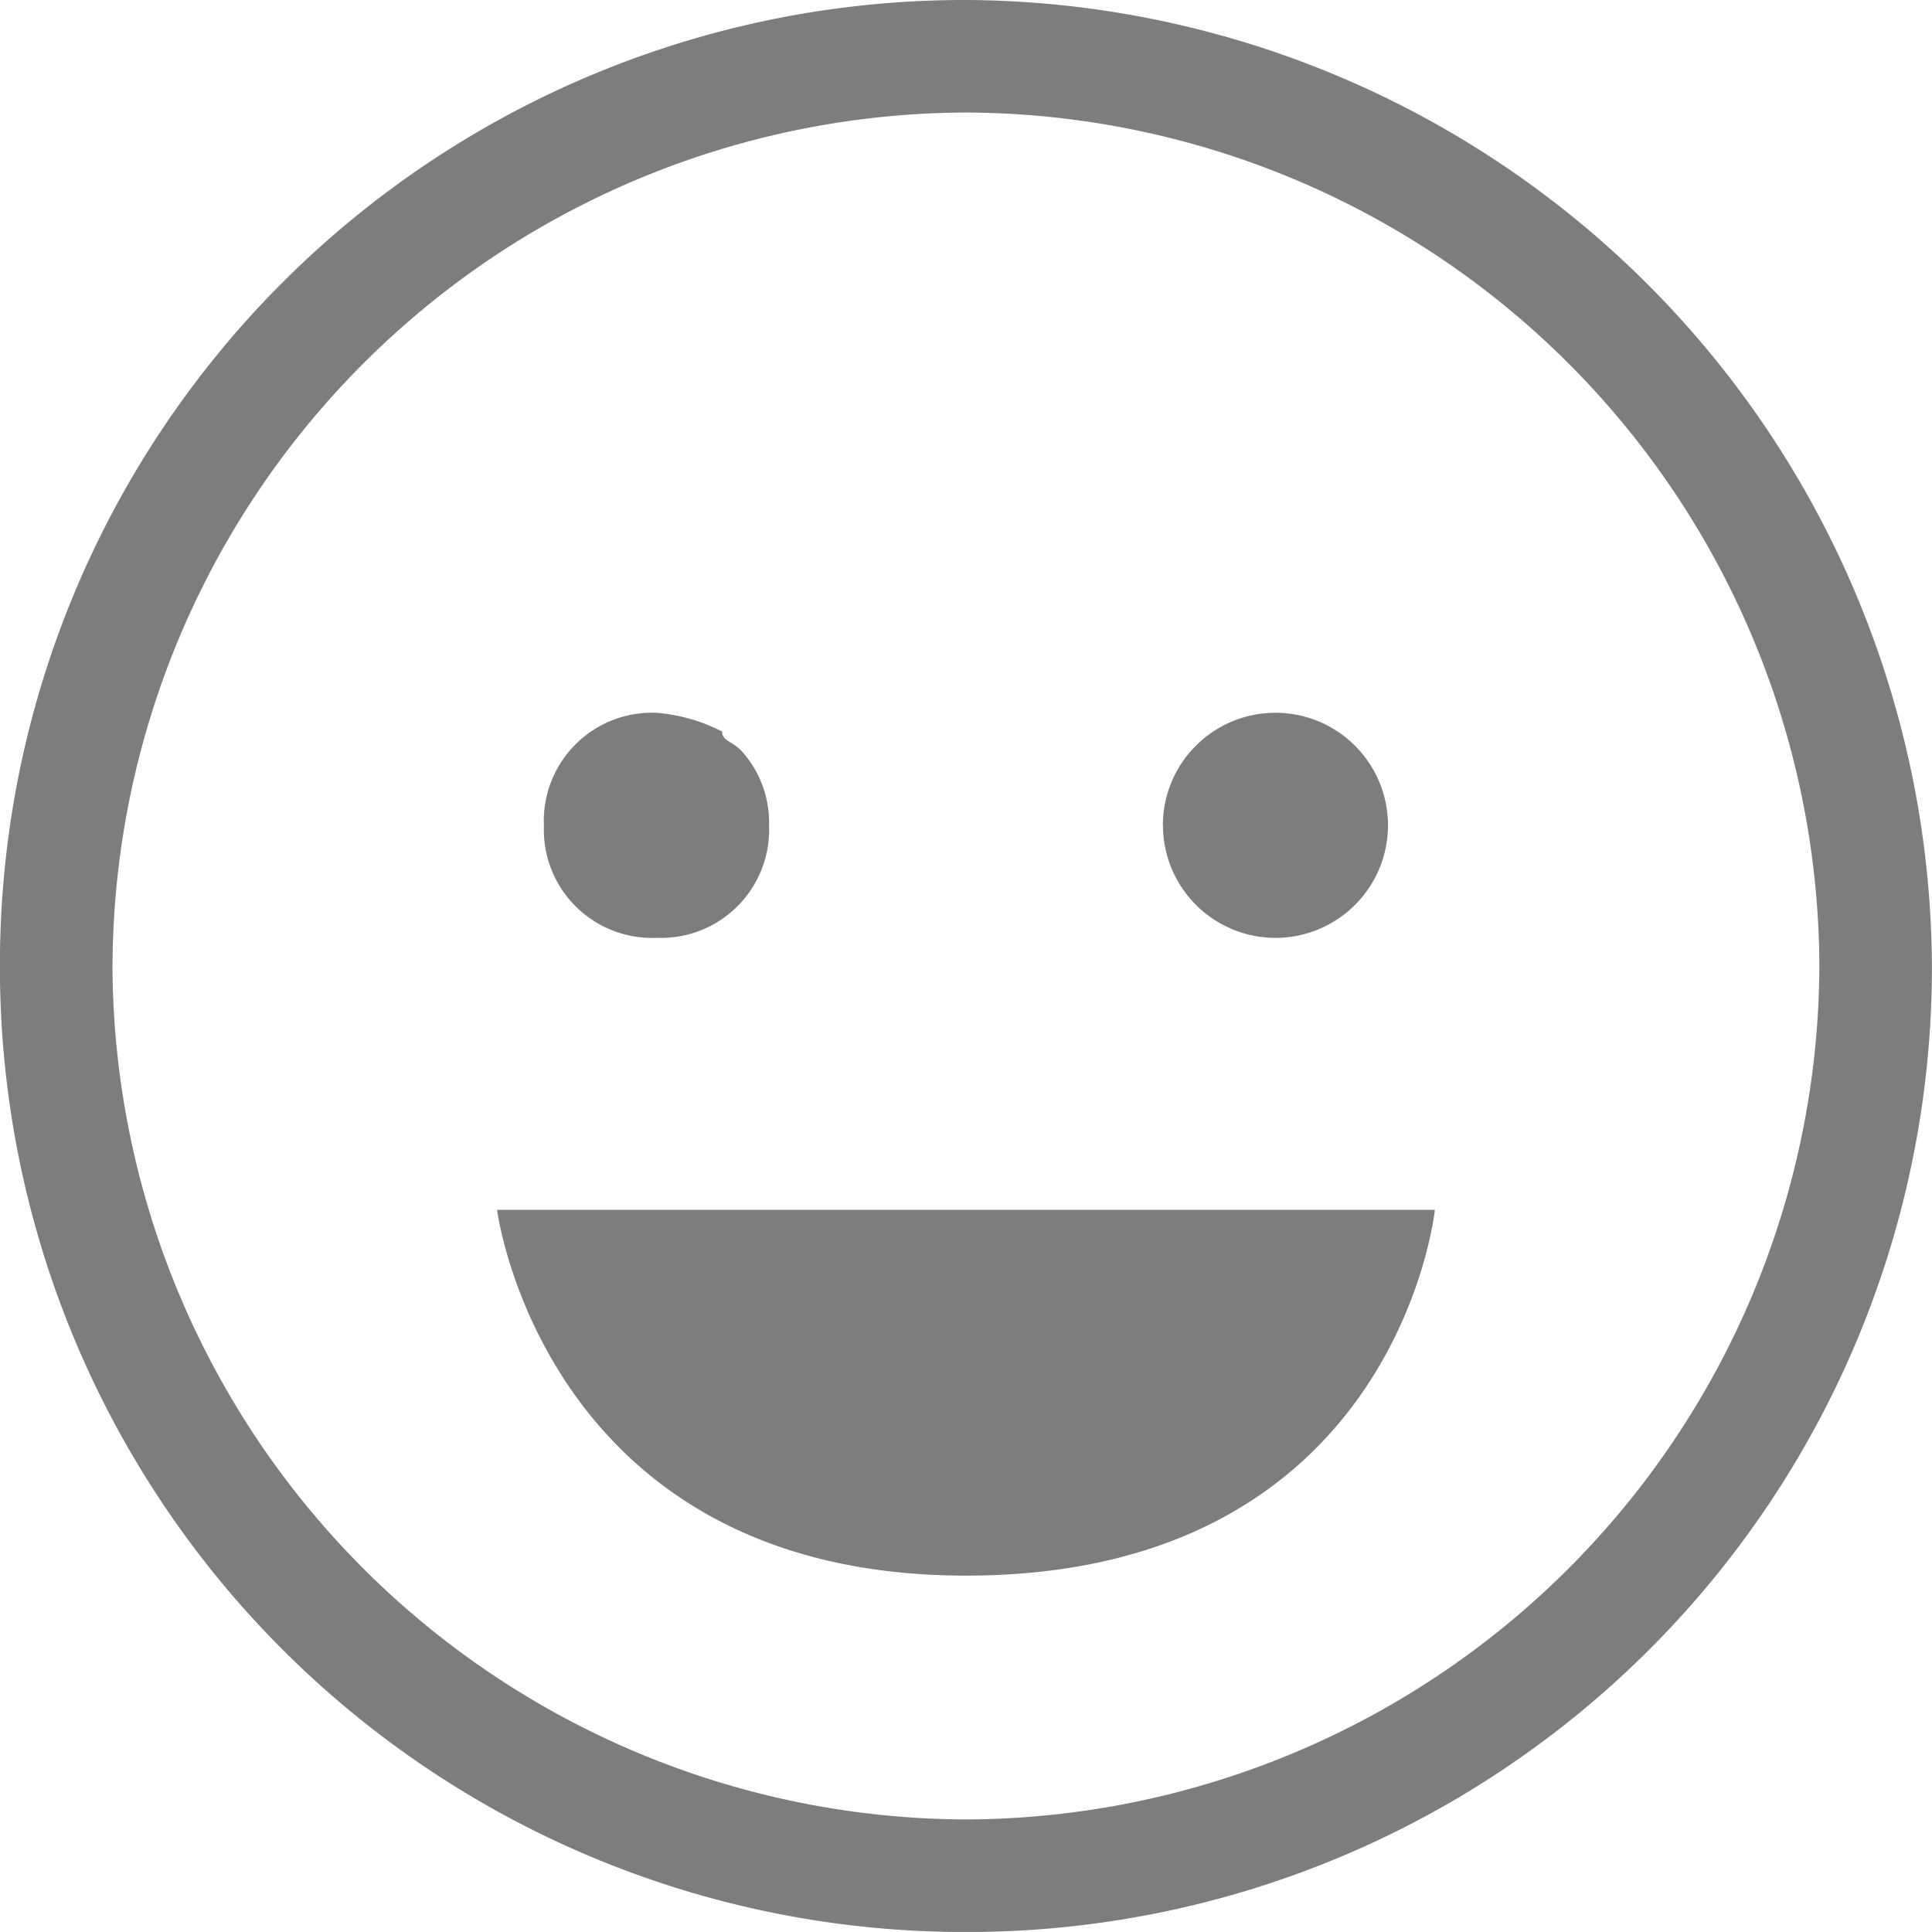 <svg xmlns="http://www.w3.org/2000/svg" width="50" height="49.999" viewBox="0 0 50 49.999"><defs><style>.a{fill:#7d7d7d;}</style></defs><path class="a" d="M-2460-14002a24.964,24.964,0,0,1,25-25,25.121,25.121,0,0,1,25,25,24.964,24.964,0,0,1-25,25A24.964,24.964,0,0,1-2460-14002Zm2.913,0a22.168,22.168,0,0,0,22.087,22.087,22.168,22.168,0,0,0,22.087-22.087,22.168,22.168,0,0,0-22.087-22.088A22.168,22.168,0,0,0-2457.086-14002Zm9.951,6.311h24.272s-.971,9.466-12.136,9.466C-2445.921-13986.224-2447.134-13995.689-2447.134-13995.689Zm17.233-9.952a2.912,2.912,0,0,1,2.913-2.912,2.912,2.912,0,0,1,2.913,2.912,2.913,2.913,0,0,1-2.913,2.913A2.913,2.913,0,0,1-2429.9-14005.642Zm-16.019,0a2.8,2.8,0,0,1,2.913-2.912,4.509,4.509,0,0,1,1.7.485c0,.243.243.243.486.485a2.756,2.756,0,0,1,.728,1.941,2.8,2.8,0,0,1-2.913,2.913A2.8,2.8,0,0,1-2445.921-14005.642Z" transform="translate(2459.998 14027)"/></svg>